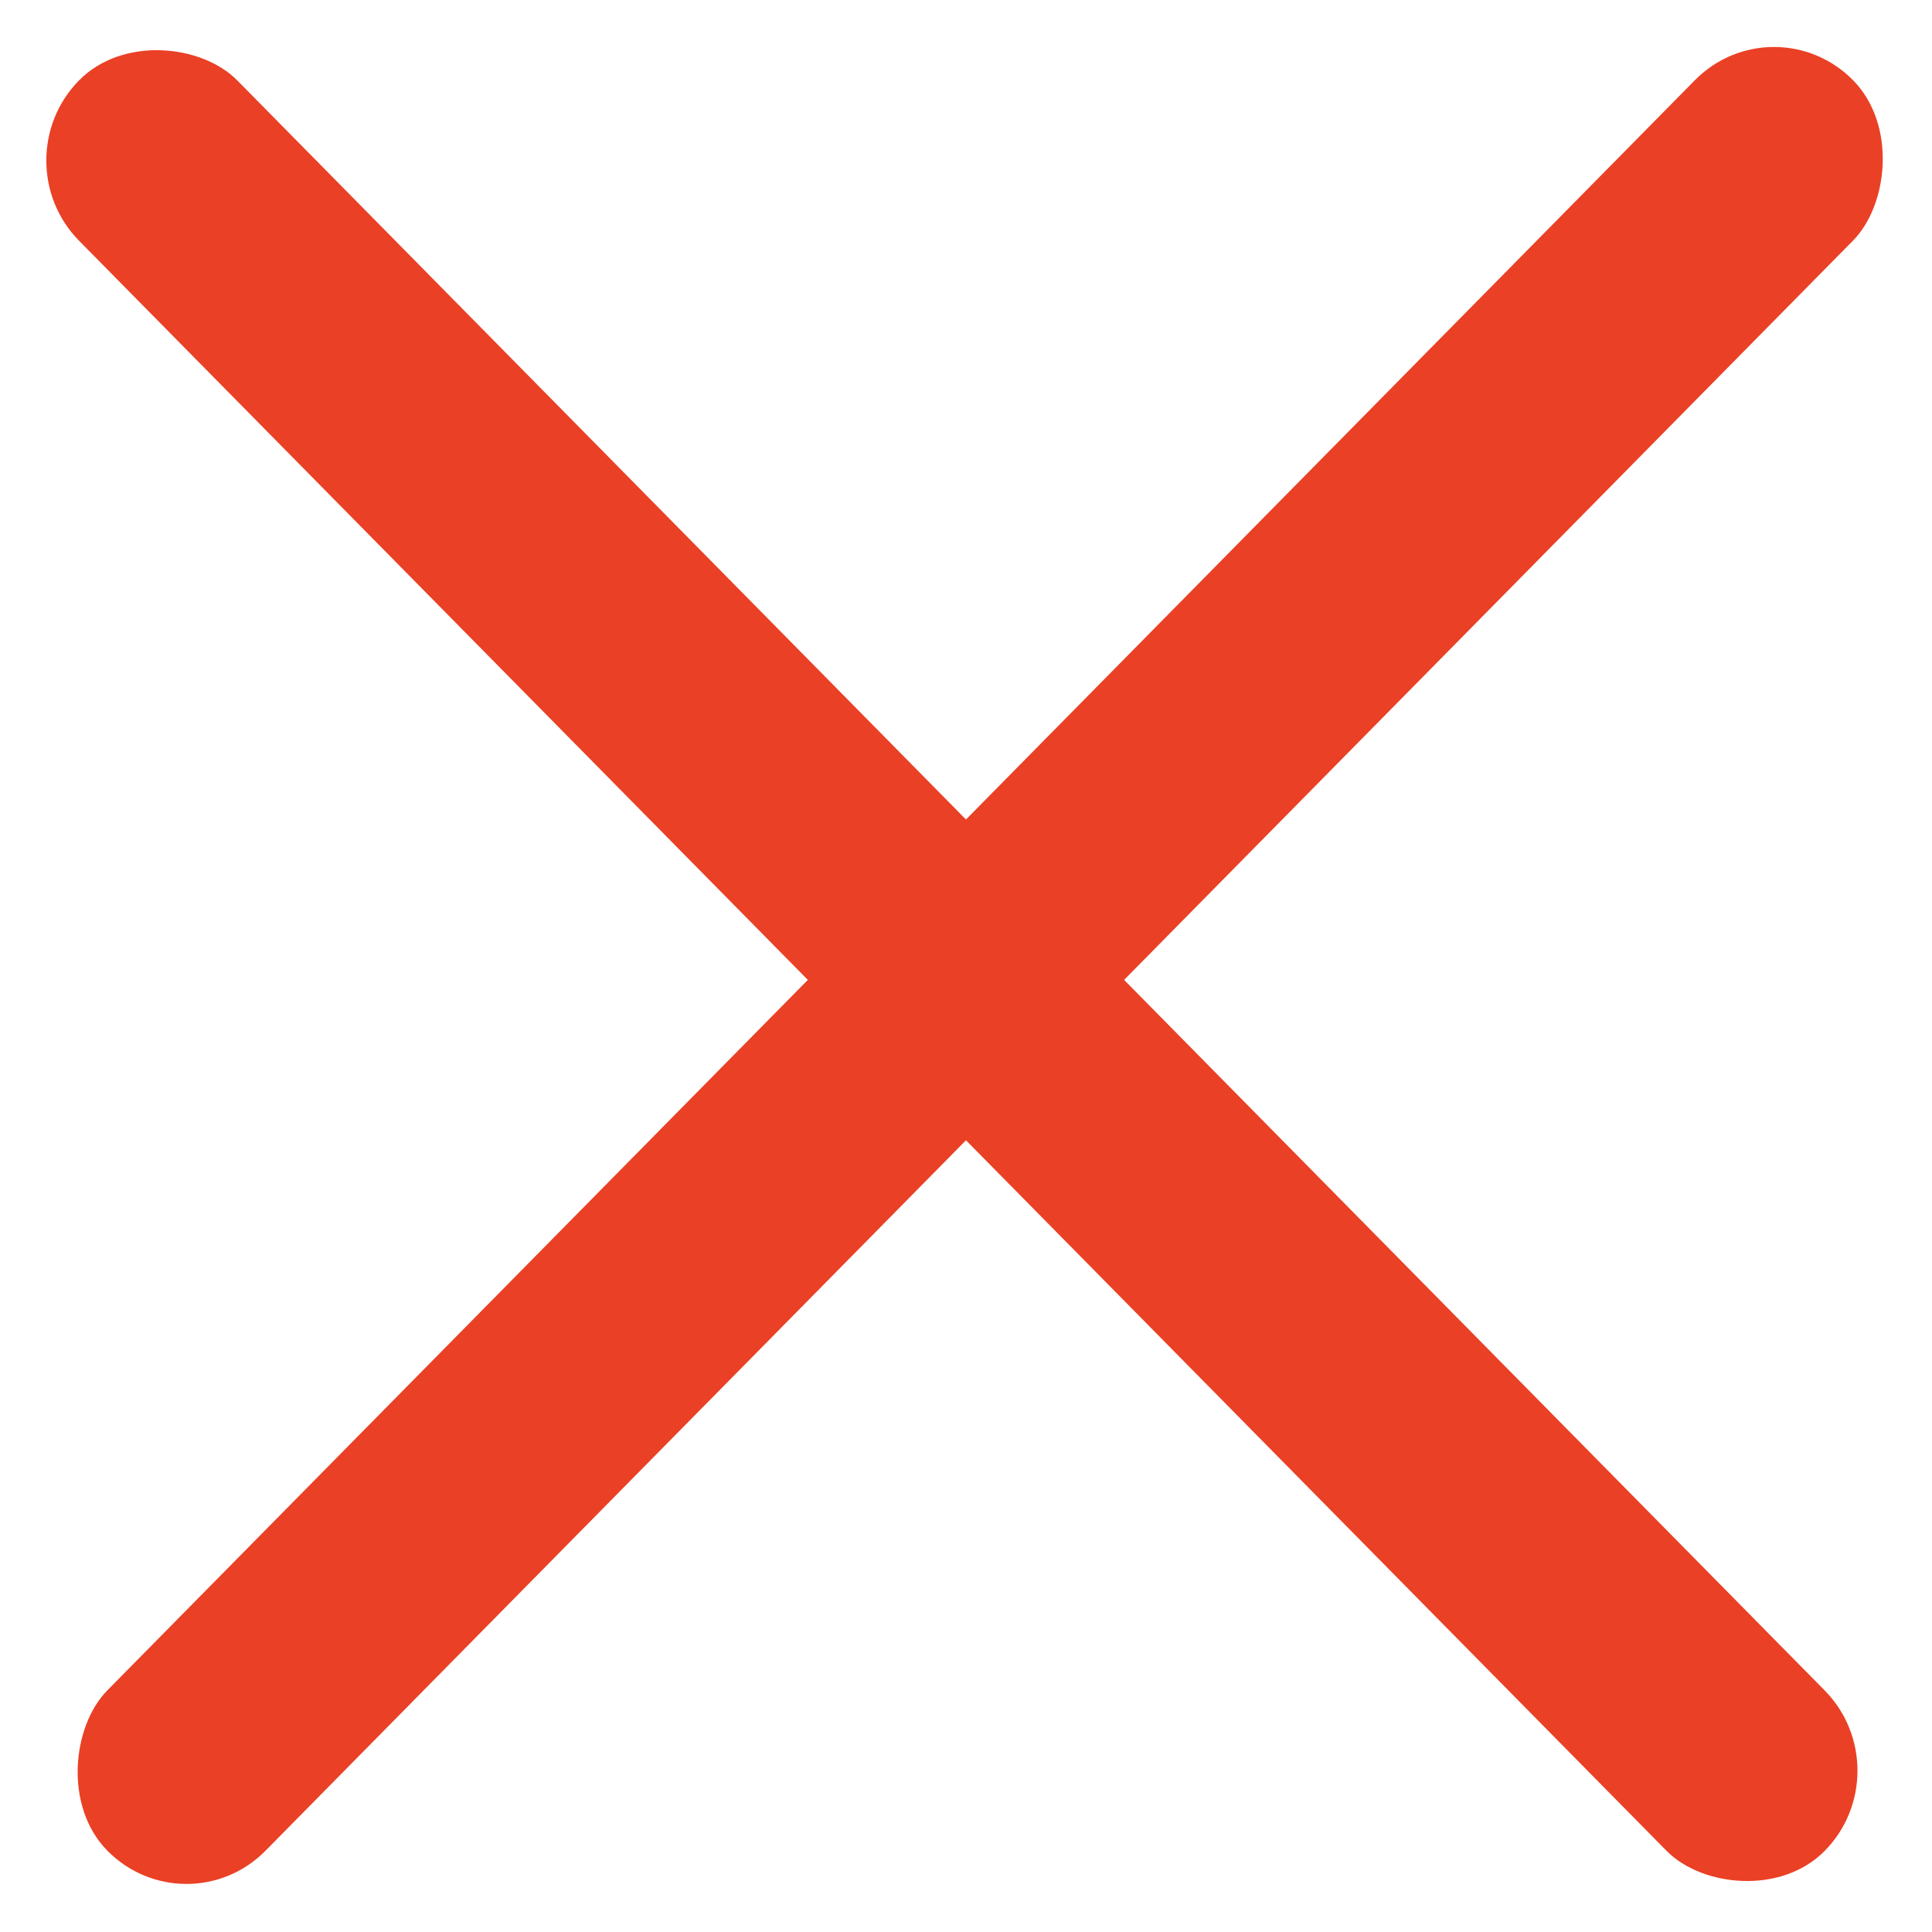  <svg
          width="10"
          height="10"
          viewBox="0 0 10 10"
          fill="none"
          xmlns="http://www.w3.org/2000/svg"
        >
          <rect
            width="1.166"
            height="12.871"
            rx="0.583"
            transform="matrix(0.702 0.712 -0.702 0.712 9.182 0)"
            fill="#EA4025"
          />
          <rect
            width="1.166"
            height="12.871"
            rx="0.583"
            transform="matrix(0.702 -0.712 0.702 0.712 0 0.831)"
            fill="#EA4025"
          />
        </svg>